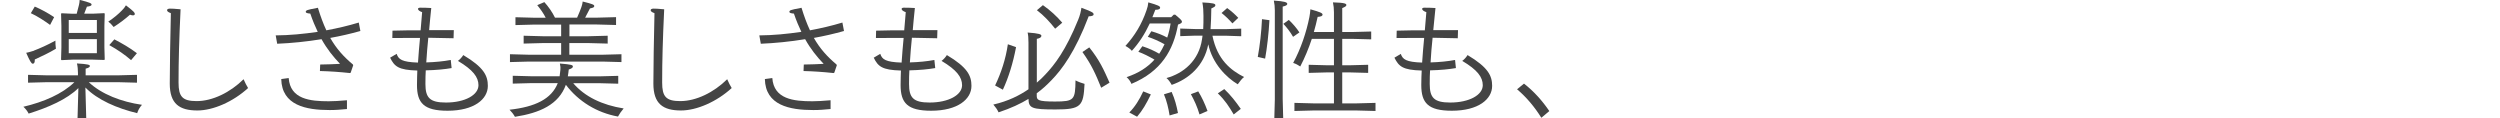 <?xml version="1.0" encoding="UTF-8"?>
<svg id="_テキスト" data-name="テキスト" xmlns="http://www.w3.org/2000/svg" viewBox="0 0 296 14">
  <defs>
    <style>
      .cls-1 {
        fill: #444;
      }
    </style>
  </defs>
  <path class="cls-1" d="m10.5,9.72c1.52,1.44,3.88,2.34,6.31,2.69-.3.33-.46.66-.57.99-2.38-.58-4.69-1.56-6.13-3.04l.1,3.64h-1.03l.1-3.57c-1.35,1.33-3.55,2.29-5.89,3.02-.13-.27-.33-.54-.62-.81,2.4-.57,4.59-1.5,6.04-2.91h-3.24l-2.25.06v-.93l2.25.06h3.66v-.29c0-.4-.04-.79-.12-1.12,1.35.08,1.53.17,1.53.3s-.11.21-.5.32v.79h3.83l2.25-.06v.93l-2.25-.06h-3.48Zm-6.48-3.73c.66-.25,1.56-.64,2.54-1.18,0,.31.01.64.06.96-.85.51-1.66.88-2.5,1.27.01.41-.09.5-.26.5-.13,0-.33-.3-.76-1.29.23-.03.76-.2.93-.25Zm.1-5.21c.77.33,1.54.75,2.29,1.25l-.48.92c-.63-.46-1.51-1.04-2.28-1.39l.46-.77Zm3.17,6.34l-.06-.06.04-1.44v-2.55l-.04-1.44.06-.06,1.3.06h.49c.11-.38.21-.77.27-1.04.04-.21.08-.36.08-.6,1.26.31,1.41.42,1.41.55,0,.15-.2.21-.55.25-.11.27-.21.55-.32.83h1.05l1.32-.06.06.06-.04,1.44v2.54l.04,1.44-.06.06-1.32-.04h-2.43l-1.3.06Zm4.18-4.75h-3.33v1.53h3.33v-1.53Zm0,3.93v-1.67h-3.33v1.67h3.33Zm1.98-3.11c-.2-.25-.39-.45-.63-.63.65-.43,1.17-.87,1.59-1.3.23-.23.36-.38.5-.63.99.76,1.05.88,1.05,1.02,0,.11-.08.17-.23.17-.09,0-.2-.03-.34-.08-.59.53-1.25,1.02-1.94,1.46Zm.09,1.47c.95.5,1.8.98,2.67,1.64l-.69.82c-.74-.64-1.54-1.2-2.58-1.78l.6-.68Z"/>
  <path class="cls-1" d="m29.39,10.41c-1.8,1.65-4.17,2.67-6.02,2.67-2.13,0-3.27-.79-3.27-3.18,0-2.05.06-5.17.13-8.34-.36-.13-.45-.24-.45-.36,0-.1.12-.18.34-.18.18,0,.6.01,1.26.08-.17,3.6-.24,6.06-.24,8.68,0,1.65.45,2.19,2.14,2.19,1.88,0,3.97-1.02,5.56-2.59.18.41.36.77.53,1.04Z"/>
  <path class="cls-1" d="m32.66,4.19c1.61-.01,3.29-.17,4.96-.42-.3-.63-.6-1.33-.88-2.16-.4-.03-.54-.1-.54-.21,0-.09.08-.17.21-.21.18-.06.44-.12,1.23-.27.31,1.02.64,1.9,1,2.67,1.3-.24,2.59-.54,3.84-.92l.19,1c-1.17.33-2.35.6-3.57.82.72,1.26,1.58,2.22,2.68,3.14l.04.1-.3.88-.09.04c-1.21-.13-2.37-.21-3.55-.24l.03-.77c.78-.01,1.68-.04,2.35-.08-.81-.85-1.53-1.74-2.19-2.92-1.77.29-3.55.47-5.25.54l-.18-1.02Zm1.52,5.04c.18,2.52,2.54,2.76,4.74,2.76.54,0,1.27-.04,2.16-.12v1.04c-.81.07-1.29.12-2.04.12-2.82,0-5.67-.56-5.74-3.67l.88-.12Z"/>
  <path class="cls-1" d="m46.97,6.39c.21.63.61.96,2.52,1.02.06-.97.15-1.95.24-2.92h-.41c-.97,0-1.93.01-2.87.01l.02-.87c1.15-.04,2.25-.04,3.33-.04.06-.63.12-1.33.18-2.15-.3-.1-.49-.25-.49-.38,0-.09.09-.15.27-.15.4,0,.85.01,1.3.04-.11,1-.18,1.86-.25,2.62h2.92l-.03.96c-1-.03-2-.04-2.99-.06-.1.97-.18,1.95-.24,2.92,1.05-.03,2.05-.13,2.9-.29l.1.96c-.81.14-1.8.24-3.06.27-.03.51-.04.92-.04,1.62,0,1.63.52,2.19,2.43,2.19,2.26,0,3.85-.9,3.85-2.05,0-.96-.65-1.82-2.43-2.88.28-.21.5-.48.63-.69,2.45,1.46,2.91,2.45,2.91,3.65,0,1.57-1.62,2.94-4.77,2.94-2.81,0-3.62-.92-3.62-3.04,0-.75.03-1.25.04-1.72-2.23-.06-2.71-.48-3.22-1.52l.76-.45Z"/>
  <path class="cls-1" d="m67.86,9.84c1.37,1.61,3.45,2.6,5.98,3-.29.35-.49.63-.67.96-2.5-.45-4.69-1.8-6.17-3.76-.85,2.34-3.07,3.33-6.03,3.79-.18-.32-.38-.57-.64-.84,3.04-.33,4.98-1.28,5.71-3.15h-3.08l-2.25.06v-.93l2.25.06h3.3c.04-.24.07-.5.09-.76.02-.23.02-.39-.06-.75,1.4.12,1.54.18,1.54.36,0,.14-.16.24-.49.35-.03.27-.06.54-.11.81h3.72l2.25-.06v.93l-2.25-.06h-3.11Zm-.45-5.55h2.29l2.25-.06v.93l-2.25-.06h-2.29v1.38h3.92l2.25-.06v.93l-2.25-.06h-8.7l-2.25.06v-.93l2.25.06h3.81v-1.38h-2.19l-2.25.06v-.93l2.25.06h2.19v-1.38h-3.16l-2.25.06v-.93l2.25.06h1.33c-.25-.5-.57-.96-1-1.49l.84-.36c.46.5.95,1.2,1.26,1.84h2.62c.21-.48.39-.9.51-1.26.09-.25.13-.46.15-.65,1.17.29,1.37.38,1.37.53,0,.13-.06.2-.51.29-.18.36-.38.75-.57,1.09h1.41l2.25-.06v.93l-2.25-.06h-3.27v1.38Z"/>
  <path class="cls-1" d="m86.65,10.41c-1.8,1.65-4.17,2.67-6.02,2.67-2.13,0-3.27-.79-3.27-3.18,0-2.05.06-5.17.13-8.34-.36-.13-.45-.24-.45-.36,0-.1.12-.18.34-.18.18,0,.6.01,1.26.08-.17,3.6-.24,6.06-.24,8.68,0,1.65.45,2.19,2.14,2.19,1.88,0,3.97-1.02,5.56-2.59.18.41.36.77.53,1.04Z"/>
  <path class="cls-1" d="m89.92,4.19c1.61-.01,3.29-.17,4.96-.42-.3-.63-.6-1.33-.88-2.16-.4-.03-.54-.1-.54-.21,0-.09.08-.17.21-.21.18-.06.44-.12,1.23-.27.31,1.02.64,1.9,1,2.67,1.3-.24,2.59-.54,3.84-.92l.19,1c-1.17.33-2.35.6-3.57.82.72,1.26,1.58,2.22,2.68,3.14l.04.1-.3.88-.09.04c-1.21-.13-2.37-.21-3.55-.24l.03-.77c.78-.01,1.68-.04,2.35-.08-.81-.85-1.53-1.74-2.19-2.92-1.77.29-3.55.47-5.25.54l-.18-1.02Zm1.52,5.04c.18,2.52,2.54,2.76,4.74,2.76.54,0,1.27-.04,2.16-.12v1.04c-.81.07-1.29.12-2.04.12-2.82,0-5.67-.56-5.74-3.67l.88-.12Z"/>
  <path class="cls-1" d="m104.23,6.39c.21.63.61.96,2.52,1.02.06-.97.15-1.95.24-2.92h-.41c-.97,0-1.93.01-2.87.01l.02-.87c1.15-.04,2.25-.04,3.33-.04.06-.63.12-1.33.18-2.15-.3-.1-.49-.25-.49-.38,0-.09.09-.15.27-.15.4,0,.85.01,1.3.04-.11,1-.18,1.86-.25,2.62h2.92l-.03.96c-1-.03-2-.04-2.99-.06-.1.97-.18,1.95-.24,2.92,1.05-.03,2.05-.13,2.9-.29l.1.96c-.81.14-1.8.24-3.06.27-.03.51-.04.92-.04,1.62,0,1.63.52,2.19,2.43,2.19,2.26,0,3.85-.9,3.85-2.05,0-.96-.65-1.82-2.43-2.88.28-.21.5-.48.63-.69,2.45,1.46,2.91,2.45,2.91,3.65,0,1.57-1.62,2.94-4.77,2.94-2.81,0-3.62-.92-3.62-3.04,0-.75.03-1.25.04-1.72-2.23-.06-2.71-.48-3.22-1.52l.76-.45Z"/>
  <path class="cls-1" d="m122.74,9.8c.38-.31.71-.64,1.02-.97,1.11-1.17,2.43-2.87,3.9-6.5.2-.48.32-.97.38-1.41,1.4.51,1.44.61,1.44.79,0,.15-.25.22-.58.22-1.62,4.25-3.18,6.31-4.41,7.57-.51.53-1.06,1.05-1.74,1.54v.27c0,.53.11.71,2.16.71,2.28,0,2.4-.2,2.43-2.5.33.17.77.33,1.07.41-.13,2.64-.41,3.03-3.45,3.03-2.8,0-3.16-.15-3.19-1.25-.94.57-2.08,1.11-3.54,1.59-.17-.36-.33-.58-.62-.92,1.76-.4,3.09-1.08,4.16-1.81v-5.52c0-.56-.03-.88-.1-1.2,1.39.1,1.63.22,1.63.39s-.17.29-.54.36v5.19Zm-2.44-4.21c-.36,1.88-.88,3.57-1.56,5.03l-.92-.5c.7-1.46,1.26-3.12,1.51-4.88l.96.34Zm3.18-4.98c.84.58,1.66,1.33,2.29,2.08l-.84.71c-.61-.78-1.35-1.58-2.16-2.19l.71-.6Zm5.49,5c1.23,1.53,1.72,2.65,2.4,4.18l-.99.6c-.66-1.63-1.12-2.68-2.22-4.23l.81-.55Z"/>
  <path class="cls-1" d="m135.27,5.48c.78.25,1.41.55,1.98.88.24-.34.45-.74.63-1.12-.67-.38-1.35-.67-1.98-.88l.42-.66c.73.21,1.33.45,1.88.75.18-.53.31-1.08.4-1.67h-2.47c-.6,1.28-1.29,2.33-2.12,3.24-.17-.23-.53-.46-.76-.58,1.11-1.23,1.92-2.54,2.5-4.23.12-.33.18-.6.21-.93,1.18.34,1.4.45,1.4.63,0,.15-.14.25-.57.25-.11.3-.23.6-.35.88h2.22l.31-.3h.18c.59.5.79.67.79.83,0,.13-.09.21-.46.34-.55,3.04-1.99,5.55-5.52,7.02-.09-.26-.31-.57-.57-.8,1.41-.46,2.49-1.17,3.3-2.07-.65-.38-1.31-.71-1.91-.93l.48-.66Zm.99,5.7c-.54,1.12-.99,1.89-1.63,2.64l-.92-.5c.65-.65,1.2-1.52,1.65-2.5l.9.36Zm2.46-.3c.39.87.58,1.63.75,2.5l-.99.29c-.13-.85-.36-1.79-.67-2.5l.92-.29Zm4.83-6.66c.57,2.86,2.19,4.11,3.75,4.9-.24.17-.49.5-.75.86-1.36-.81-3-2.46-3.49-4.73-.5,2.57-2.33,4.11-4.33,4.8-.15-.27-.36-.6-.62-.81,2-.54,3.84-2.05,4.21-4.6.01-.15.05-.29.06-.42h-.84l-1.8.06v-.9l1.8.06h.92c.03-.5.03-.99.03-1.56,0-.53-.03-1.08-.13-1.59,1.28.06,1.54.14,1.54.33,0,.15-.12.21-.48.38-.01.87-.04,1.71-.09,2.45h1.83l1.8-.06v.9l-1.8-.06h-1.61Zm-1.68,6.6c.41.66.78,1.44,1.1,2.32l-.95.41c-.27-.92-.6-1.63-1.02-2.4l.87-.33Zm3.09-.27c.81.78,1.3,1.42,1.95,2.34l-.84.66c-.55-.92-.98-1.62-1.88-2.5l.76-.5Zm.33-9.6c.48.35.9.72,1.32,1.16l-.69.66c-.41-.46-.88-.92-1.29-1.23l.66-.58Z"/>
  <path class="cls-1" d="m150.3,2.4c-.08,1.53-.29,3.34-.51,4.54l-.87-.2c.25-1.36.43-2.94.5-4.47l.88.12Zm1.57,9.34l.06,2.25h-1.05l.06-2.25V1.23c0-.43-.04-.79-.12-1.16,1.3.08,1.59.21,1.59.38s-.17.24-.54.33v10.96Zm.72-9.39c.46.43.95,1,1.26,1.49l-.75.52c-.34-.6-.75-1.11-1.15-1.54l.64-.46Zm5.35,1.42V1.46c0-.43-.04-.82-.12-1.18,1.41.04,1.59.15,1.59.32,0,.13-.16.22-.49.36v2.83h1.18l2.25-.06v.93l-2.25-.06h-1.18v3.13h.82l2.25-.06v.96l-2.25-.06h-.82v3.67h1.69l2.25-.06v.96l-2.25-.06h-5.1l-2.25.06v-.96l2.25.06h2.43v-3.67h-.74l-2.25.06v-.96l2.25.06h.74v-3.13h-2.62c-.38,1.15-.83,2.23-1.37,3.27-.26-.18-.55-.33-.84-.42.91-1.68,1.56-3.62,1.92-5.42.06-.33.1-.62.12-.93,1.17.33,1.44.45,1.44.63,0,.15-.15.24-.58.27-.13.62-.29,1.22-.45,1.79h2.38Z"/>
  <path class="cls-1" d="m165.86,6.39c.21.63.62.96,2.52,1.02.06-.97.15-1.95.24-2.92h-.4c-.97,0-1.94.01-2.87.01l.02-.87c1.15-.04,2.25-.04,3.33-.04.06-.63.12-1.33.18-2.15-.3-.1-.5-.25-.5-.38,0-.09.09-.15.27-.15.41,0,.85.01,1.31.04-.11,1-.18,1.86-.26,2.62h2.93l-.03.96c-1-.03-1.99-.04-2.98-.06-.11.97-.18,1.95-.24,2.92,1.05-.03,2.05-.13,2.9-.29l.1.96c-.81.14-1.8.24-3.06.27-.03.51-.04.92-.04,1.62,0,1.63.52,2.19,2.43,2.19,2.26,0,3.85-.9,3.85-2.05,0-.96-.64-1.82-2.43-2.88.29-.21.5-.48.63-.69,2.44,1.46,2.91,2.45,2.91,3.65,0,1.57-1.62,2.94-4.77,2.94-2.81,0-3.62-.92-3.62-3.04,0-.75.03-1.25.05-1.72-2.24-.06-2.71-.48-3.23-1.52l.76-.45Z"/>
  <path class="cls-1" d="m182.5,13.95c-.8-1.28-1.73-2.4-2.88-3.38l.82-.67c1.19.93,2.16,2.02,3,3.25l-.94.79Z"/>
</svg>